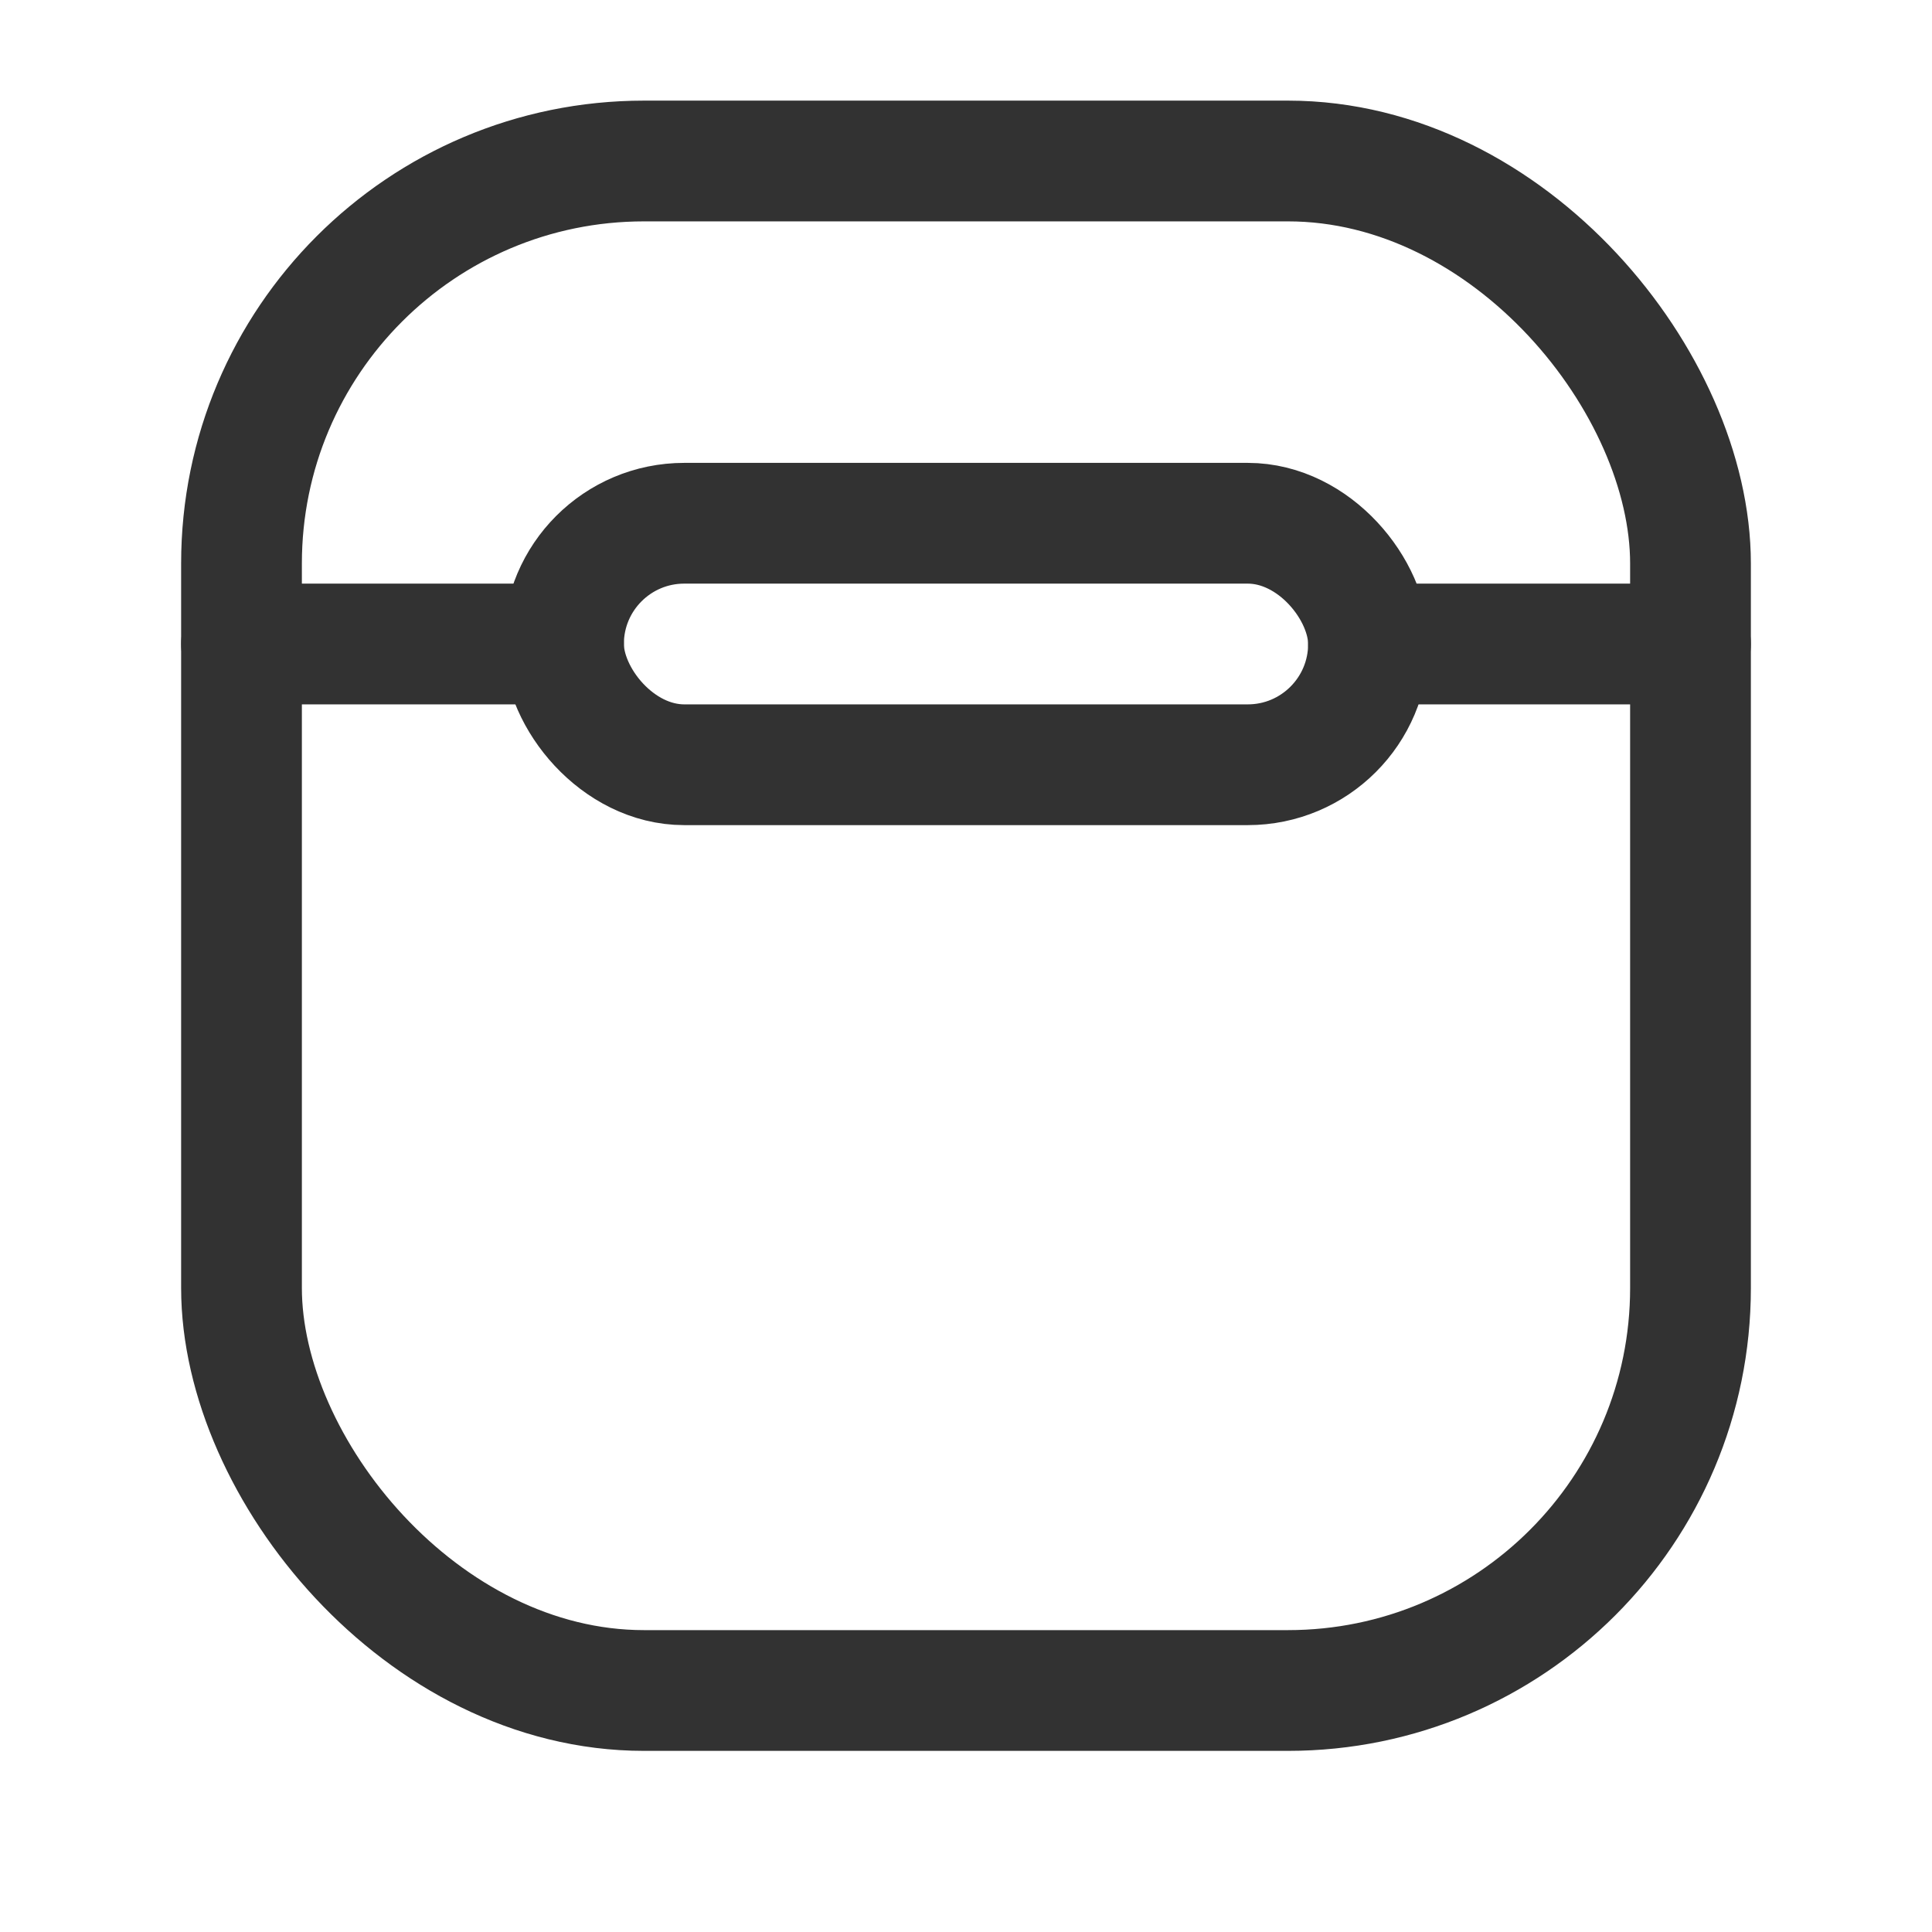 <svg id="Layer_3" data-name="Layer 3" xmlns="http://www.w3.org/2000/svg" viewBox="0 0 24 24"><rect y="0" width="24" height="24" fill="none"/><rect x="3" y="2" width="18" height="19" rx="5" stroke-width="1.5" stroke="#323232" stroke-linecap="round" stroke-linejoin="round" fill="none"/><line x1="7" y1="8" x2="3" y2="8" fill="none" stroke="#323232" stroke-linecap="round" stroke-linejoin="round" stroke-width="1.5"/><line x1="21" y1="8" x2="17" y2="8" fill="none" stroke="#323232" stroke-linecap="round" stroke-linejoin="round" stroke-width="1.5"/><rect x="7" y="6.5" width="10" height="3" rx="1.5" stroke-width="1.5" stroke="#323232" stroke-linecap="round" stroke-linejoin="round" fill="none"/></svg>